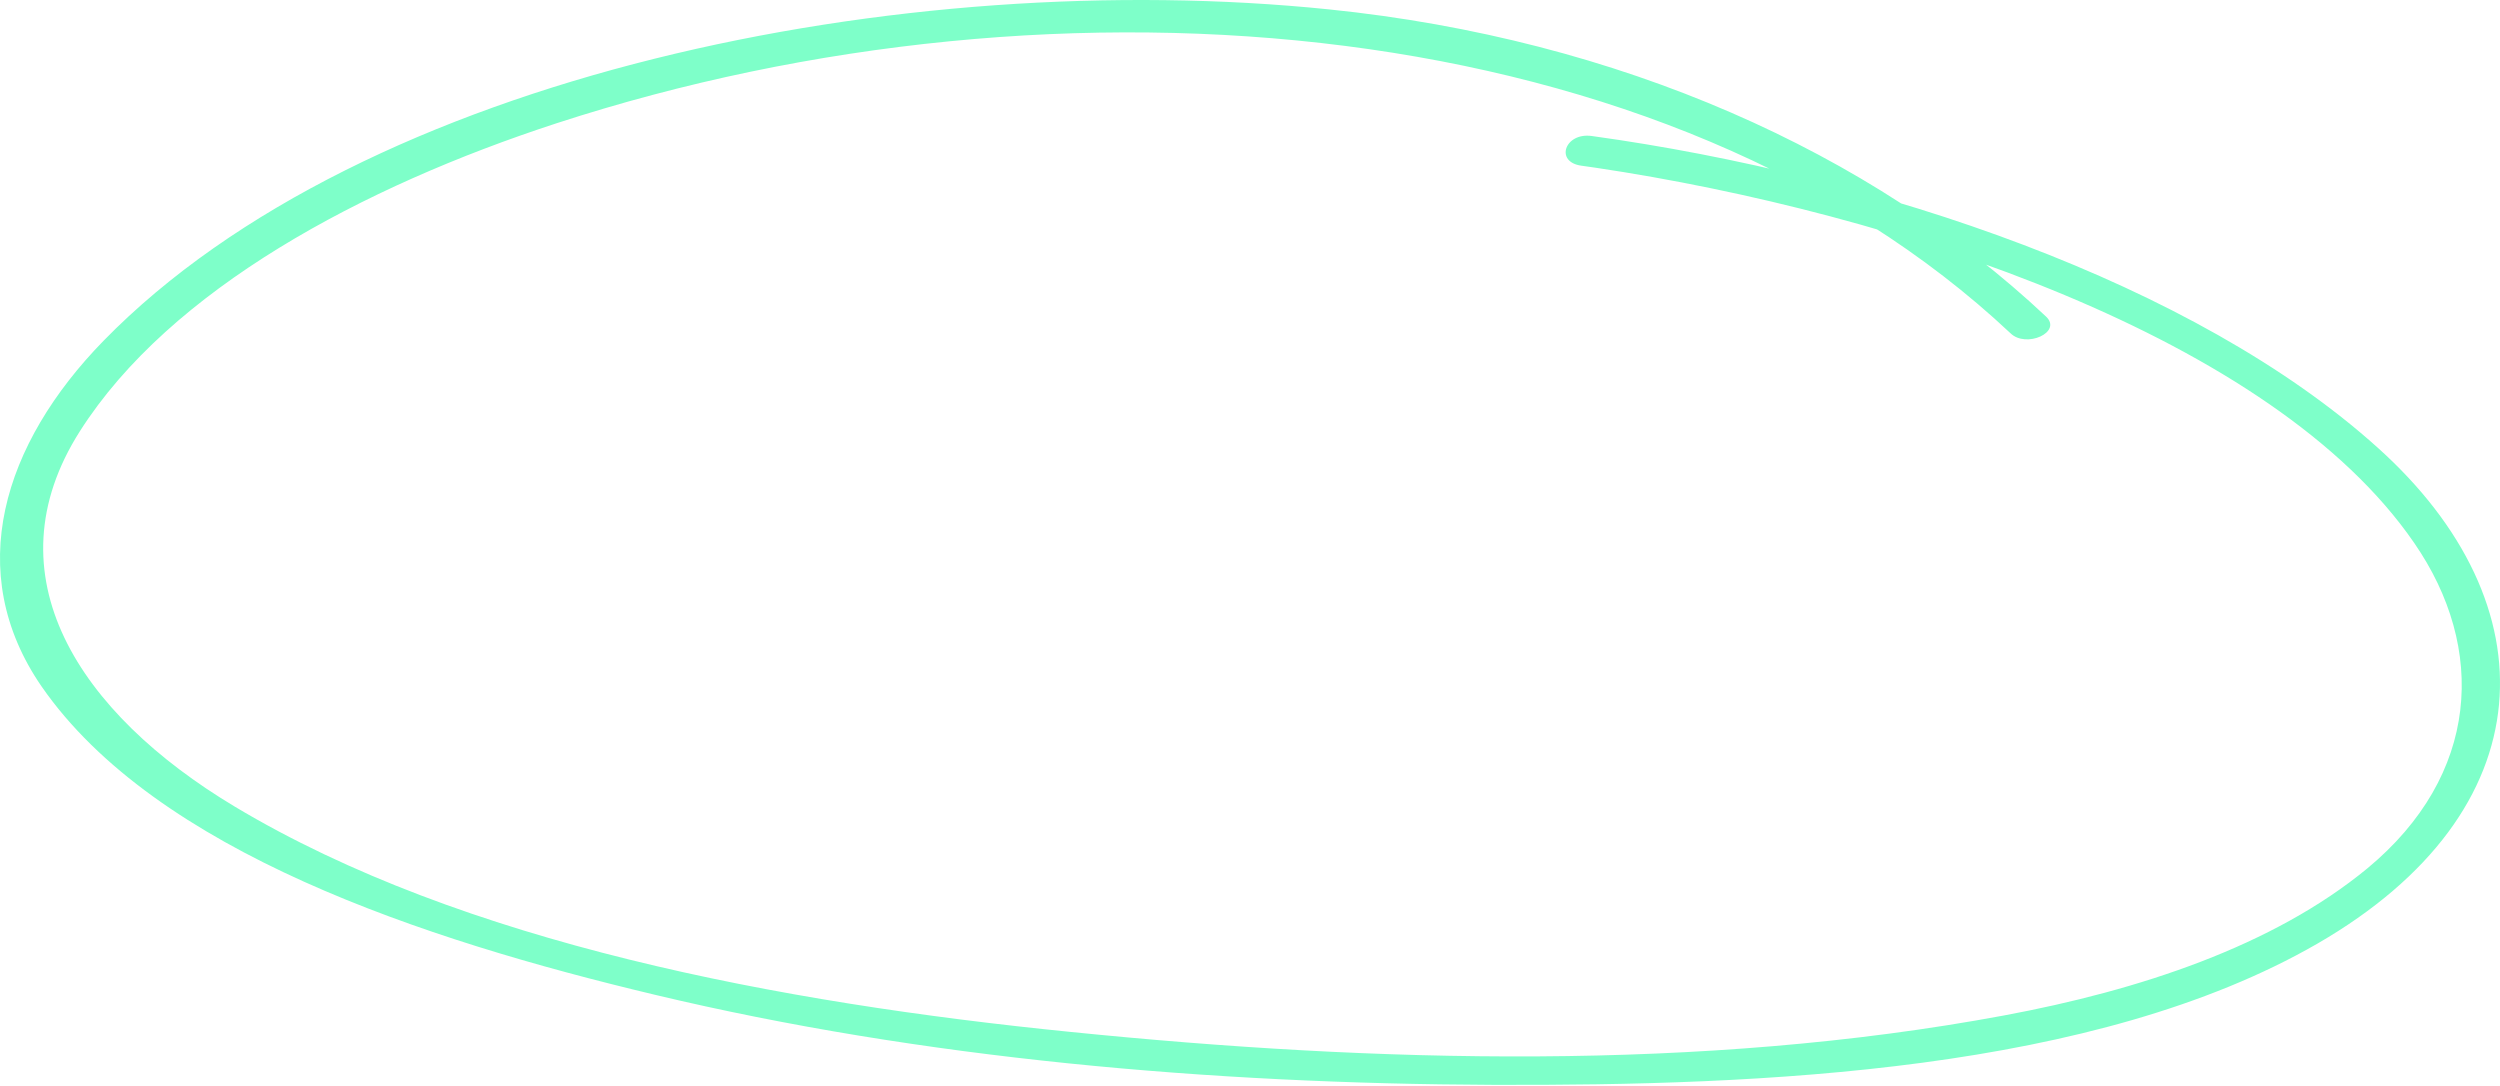 <svg width="380" height="165" viewBox="0 0 380 165" fill="none" xmlns="http://www.w3.org/2000/svg">
<path d="M241.94 20.671C285.551 26.709 333.604 43.007 361.414 68.05C387.898 91.832 387.154 123.281 352.222 143.446C318.402 162.932 267.816 165.037 226.92 164.897C183.897 164.725 140.162 160.902 99.577 151.214C64.242 142.796 23.675 129.405 6.311 104.327C-5.654 86.95 0.452 67.455 15.746 51.79C55.325 11.278 137.379 -5.208 201.978 1.424C246.122 5.94 284.419 23.125 310.999 48.119C313.519 50.492 307.96 52.986 305.588 50.648C253.585 1.809 161.57 -6.334 84.579 18.742C55.11 28.357 25.867 43.969 12.135 65.559C-1.77 87.43 11.95 108.37 35.646 122.581C70.309 143.358 118.497 152.417 162.804 156.861C209.044 161.539 258.614 162.91 304.561 154.359C325.231 150.517 345.525 143.783 359.817 132.011C376.958 117.826 378.012 98.532 366.956 82.523C345.493 51.281 288.238 32.32 242.51 25.491L240.374 25.186C236.286 24.634 237.852 20.106 241.94 20.671Z" fill="#7EFFC9"/>
</svg>
